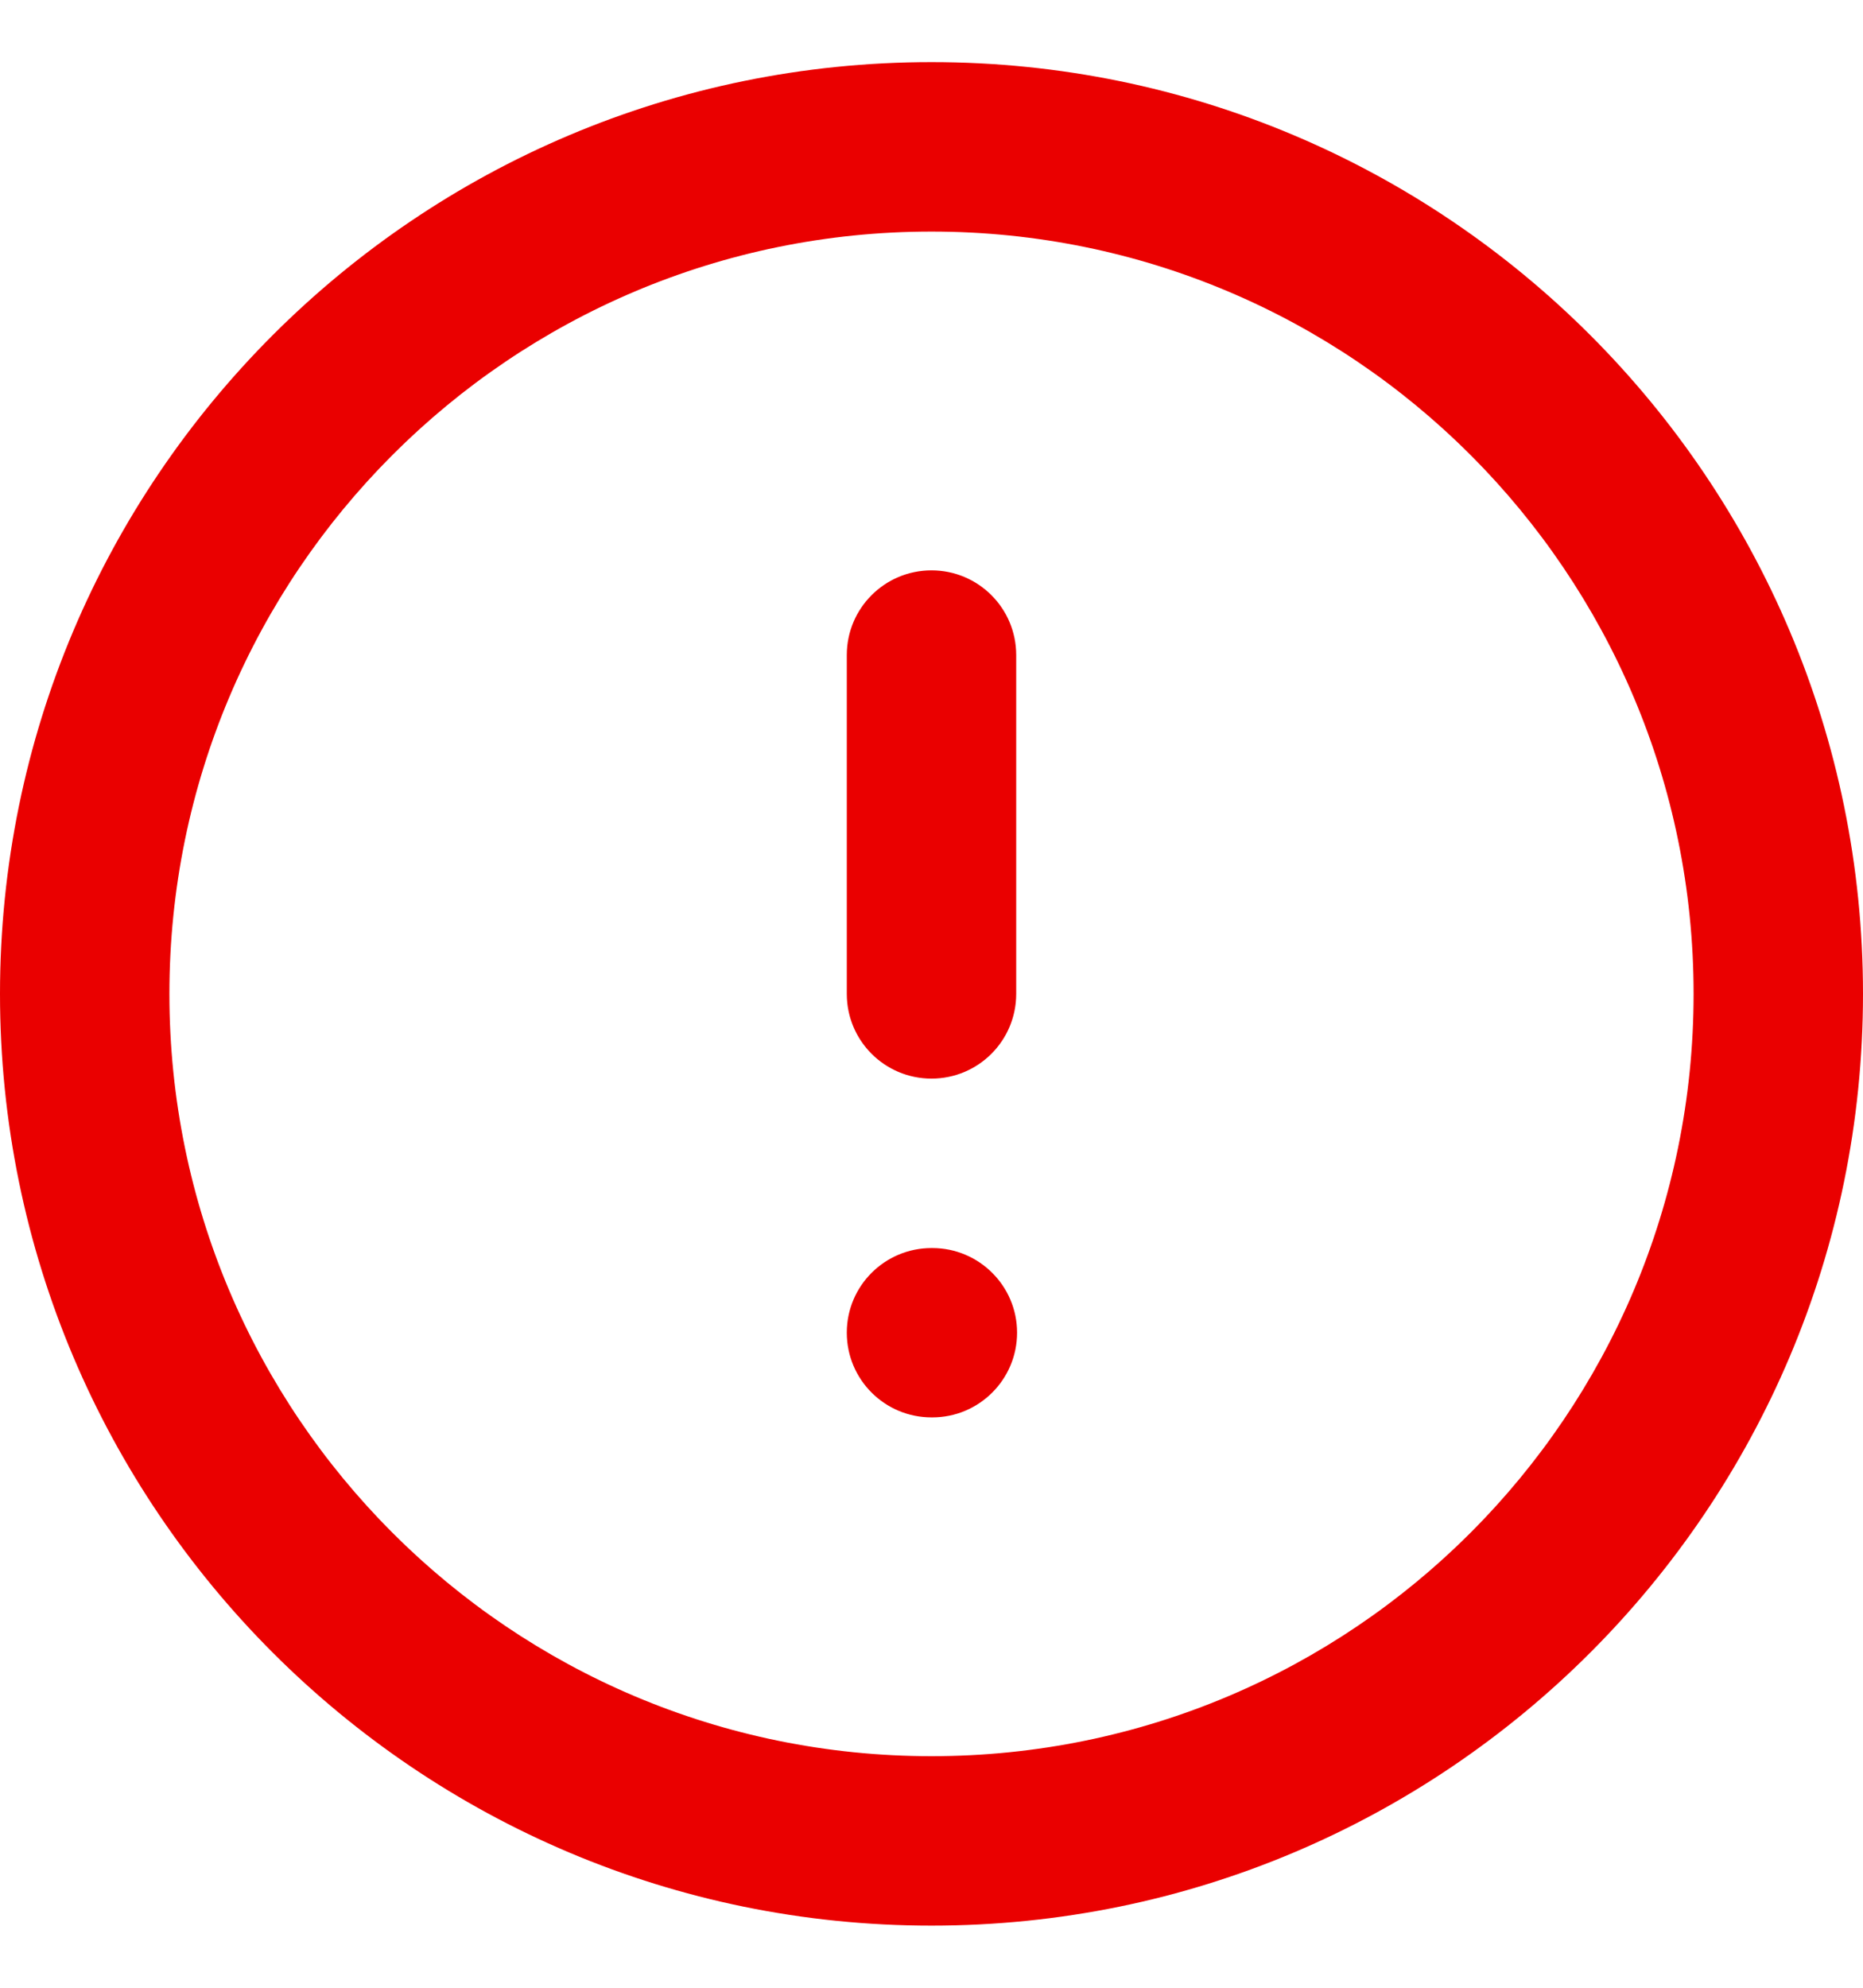 <svg width="15" height="16" viewBox="0 0 15 16" fill="none" xmlns="http://www.w3.org/2000/svg">
<path fill-rule="evenodd" clip-rule="evenodd" d="M7.5 1.864C4.111 1.864 1.364 4.611 1.364 8C1.364 11.389 4.111 14.136 7.5 14.136C10.889 14.136 13.636 11.389 13.636 8C13.636 4.611 10.889 1.864 7.5 1.864ZM0 8C0 3.858 3.358 0.5 7.5 0.5C11.642 0.5 15 3.858 15 8C15 12.142 11.642 15.5 7.5 15.5C3.358 15.5 0 12.142 0 8ZM7.5 4.591C7.877 4.591 8.182 4.896 8.182 5.273V8C8.182 8.377 7.877 8.682 7.5 8.682C7.123 8.682 6.818 8.377 6.818 8V5.273C6.818 4.896 7.123 4.591 7.5 4.591ZM6.818 10.727C6.818 10.351 7.123 10.046 7.5 10.046H7.507C7.883 10.046 8.189 10.351 8.189 10.727C8.189 11.104 7.883 11.409 7.507 11.409H7.5C7.123 11.409 6.818 11.104 6.818 10.727Z" fill="#EA0000"/>
</svg>
